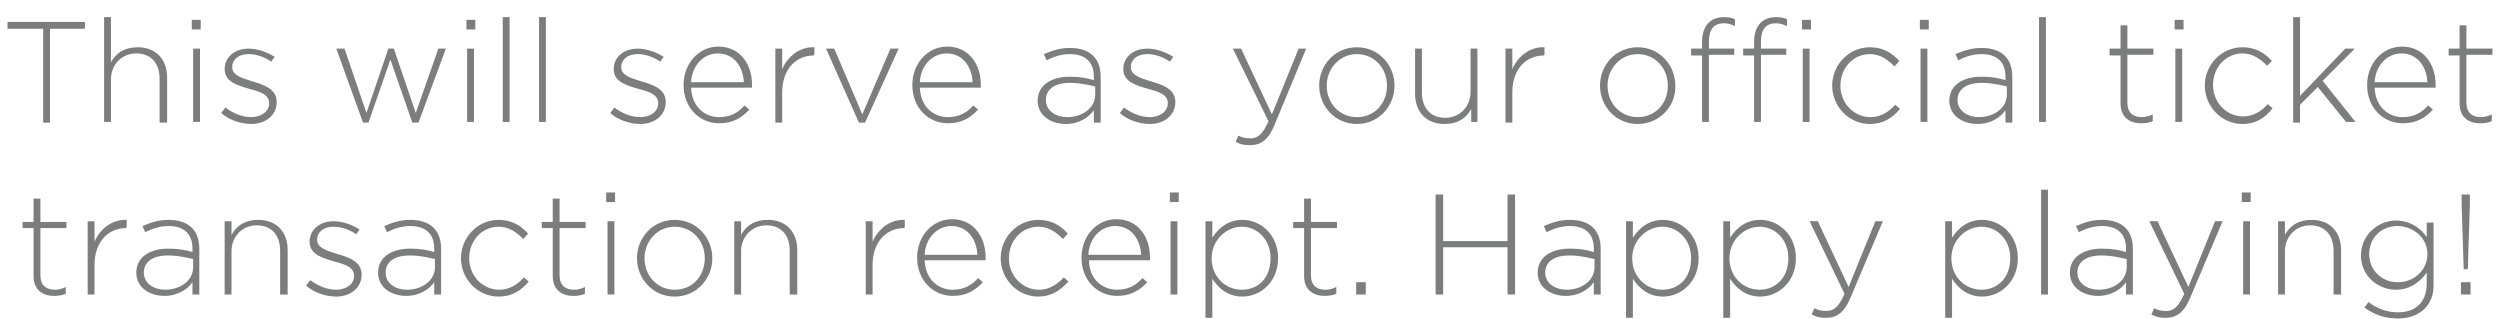 <?xml version="1.0" encoding="utf-8"?>
<!-- Generator: Adobe Illustrator 24.1.1, SVG Export Plug-In . SVG Version: 6.00 Build 0)  -->
<svg version="1.1" id="Layer_1" xmlns="http://www.w3.org/2000/svg" xmlns:xlink="http://www.w3.org/1999/xlink" x="0px" y="0px"
	 viewBox="0 0 365 46.6" style="enable-background:new 0 0 365 46.6;" xml:space="preserve">
<style type="text/css">
	.st0{enable-background:new    ;}
	.st1{fill:#7C7D7D;}
</style>
<g class="st0">
	<path class="st1" d="M7.3,4.2v13.7H6.3V4.2H1.1v-1h11.3v1H7.3z"/>
	<path class="st1" d="M23.3,17.9v-6.4c0-2.2-1.2-3.7-3.4-3.7c-2.1,0-3.7,1.6-3.7,3.8v6.2h-1V2.5h1v6.6c0.7-1.3,1.9-2.2,3.9-2.2
		c2.7,0,4.3,1.8,4.3,4.4v6.6H23.3z"/>
	<path class="st1" d="M28,4.4V2.9h1.3v1.4H28z M28.2,17.9V7.1h1v10.7H28.2z"/>
	<path class="st1" d="M36.7,18.1c-1.6,0-3.3-0.6-4.4-1.6l0.6-0.8c1.2,0.9,2.5,1.4,3.8,1.4c1.4,0,2.6-0.8,2.6-2v0
		c0-1.3-1.3-1.7-2.8-2.1c-1.7-0.5-3.7-1-3.7-2.9v0c0-1.7,1.4-3,3.5-3c1.3,0,2.7,0.5,3.8,1.2L39.6,9c-1-0.7-2.2-1.1-3.3-1.1
		c-1.5,0-2.4,0.8-2.4,1.9v0c0,1.2,1.4,1.6,3,2.1c1.7,0.5,3.5,1.1,3.5,3v0C40.4,16.8,38.8,18.1,36.7,18.1z"/>
	<path class="st1" d="M61.1,17.9h-0.9l-3.2-9.2l-3.2,9.2H53L49.1,7.1h1.2l3.2,9.4l3.2-9.4h0.8l3.2,9.4L64,7.1h1.1L61.1,17.9z"/>
	<path class="st1" d="M68.1,4.4V2.9h1.3v1.4H68.1z M68.2,17.9V7.1h1v10.7H68.2z"/>
	<path class="st1" d="M73.4,17.9V2.5h1v15.3H73.4z"/>
	<path class="st1" d="M78.7,17.9V2.5h1v15.3H78.7z"/>
	<path class="st1" d="M93.5,18.1c-1.6,0-3.3-0.6-4.4-1.6l0.6-0.8c1.2,0.9,2.5,1.4,3.8,1.4c1.4,0,2.6-0.8,2.6-2v0
		c0-1.3-1.3-1.7-2.8-2.1c-1.7-0.5-3.7-1-3.7-2.9v0c0-1.7,1.4-3,3.5-3c1.3,0,2.7,0.5,3.8,1.2L96.4,9c-1-0.7-2.2-1.1-3.3-1.1
		c-1.5,0-2.4,0.8-2.4,1.9v0c0,1.2,1.4,1.6,3,2.1c1.7,0.5,3.5,1.1,3.5,3v0C97.2,16.8,95.6,18.1,93.5,18.1z"/>
	<path class="st1" d="M105,17.1c1.7,0,2.8-0.7,3.7-1.7l0.7,0.6c-1.1,1.2-2.4,2-4.4,2c-2.8,0-5.2-2.2-5.2-5.6v0
		c0-3.1,2.2-5.6,5.1-5.6c3,0,4.9,2.4,4.9,5.6v0c0,0.1,0,0.2,0,0.4h-8.9C101,15.6,102.9,17.1,105,17.1z M108.6,12
		c-0.1-2.2-1.4-4.2-3.8-4.2c-2.1,0-3.8,1.8-3.9,4.2H108.6z"/>
</g>
<g class="st0">
	<path class="st1" d="M118.8,8.1c-2.5,0-4.6,1.9-4.6,5.4v4.4h-1V7.1h1v3c0.8-1.9,2.6-3.3,4.7-3.2v1.1H118.8z"/>
</g>
<g class="st0">
	<path class="st1" d="M126.3,17.9h-0.9l-4.8-10.8h1.2l4.1,9.6l4.1-9.6h1.2L126.3,17.9z"/>
</g>
<g class="st0">
	<path class="st1" d="M138.4,17.1c1.7,0,2.8-0.7,3.7-1.7l0.7,0.6c-1.1,1.2-2.4,2-4.4,2c-2.8,0-5.2-2.2-5.2-5.6v0
		c0-3.1,2.2-5.6,5.1-5.6c3,0,4.9,2.4,4.9,5.6v0c0,0.1,0,0.2,0,0.4h-8.9C134.4,15.6,136.3,17.1,138.4,17.1z M142,12
		c-0.1-2.2-1.4-4.2-3.8-4.2c-2.1,0-3.8,1.8-3.9,4.2H142z"/>
	<path class="st1" d="M159.7,17.9v-1.8c-0.7,1-2.1,2-4.1,2c-2,0-4.1-1.1-4.1-3.4v0c0-2.2,1.9-3.5,4.7-3.5c1.5,0,2.5,0.2,3.5,0.5
		v-0.5c0-2.2-1.3-3.3-3.5-3.3c-1.3,0-2.4,0.4-3.4,0.9l-0.4-0.9c1.2-0.5,2.3-0.9,3.8-0.9c2.8,0,4.5,1.4,4.5,4.2v6.7H159.7z
		 M159.8,12.6c-0.9-0.2-2.1-0.5-3.6-0.5c-2.3,0-3.5,1-3.5,2.5v0c0,1.6,1.5,2.5,3.1,2.5c2.2,0,4.1-1.3,4.1-3.3V12.6z"/>
	<path class="st1" d="M167.9,18.1c-1.6,0-3.3-0.6-4.4-1.6l0.6-0.8c1.2,0.9,2.5,1.4,3.8,1.4c1.4,0,2.6-0.8,2.6-2v0
		c0-1.3-1.3-1.7-2.8-2.1c-1.7-0.5-3.7-1-3.7-2.9v0c0-1.7,1.4-3,3.5-3c1.3,0,2.7,0.5,3.8,1.2L170.8,9c-1-0.7-2.2-1.1-3.3-1.1
		c-1.5,0-2.4,0.8-2.4,1.9v0c0,1.2,1.4,1.6,3,2.1c1.7,0.5,3.5,1.1,3.5,3v0C171.6,16.8,170,18.1,167.9,18.1z"/>
</g>
<g class="st0">
	<path class="st1" d="M186.1,18.2c-0.9,2.2-2,3-3.6,3c-0.8,0-1.4-0.1-2.1-0.5l0.4-0.9c0.6,0.3,1,0.4,1.8,0.4c1.1,0,1.8-0.7,2.6-2.5
		L180,7.1h1.2l4.5,9.6l3.9-9.6h1.1L186.1,18.2z"/>
</g>
<g class="st0">
	<path class="st1" d="M198.1,18.1c-3.2,0-5.5-2.6-5.5-5.6v0c0-3,2.3-5.6,5.5-5.6c3.2,0,5.5,2.6,5.5,5.6v0
		C203.6,15.5,201.3,18.1,198.1,18.1z M202.5,12.5c0-2.6-1.9-4.6-4.4-4.6c-2.5,0-4.4,2.1-4.4,4.6v0c0,2.6,1.9,4.6,4.4,4.6
		C200.7,17.1,202.5,15.1,202.5,12.5L202.5,12.5z"/>
	<path class="st1" d="M214.8,17.9v-2c-0.7,1.3-1.9,2.2-3.9,2.2c-2.7,0-4.3-1.8-4.3-4.4V7.1h1v6.4c0,2.2,1.2,3.7,3.4,3.7
		c2.1,0,3.7-1.6,3.7-3.8V7.1h1v10.7H214.8z"/>
	<path class="st1" d="M225.4,8.1c-2.5,0-4.6,1.9-4.6,5.4v4.4h-1V7.1h1v3c0.8-1.9,2.6-3.3,4.7-3.2v1.1H225.4z"/>
	<path class="st1" d="M239.1,18.1c-3.2,0-5.5-2.6-5.5-5.6v0c0-3,2.3-5.6,5.5-5.6c3.2,0,5.5,2.6,5.5,5.6v0
		C244.7,15.5,242.3,18.1,239.1,18.1z M243.5,12.5c0-2.6-1.9-4.6-4.4-4.6c-2.5,0-4.4,2.1-4.4,4.6v0c0,2.6,1.9,4.6,4.4,4.6
		C241.7,17.1,243.5,15.1,243.5,12.5L243.5,12.5z"/>
	<path class="st1" d="M251.7,3.4c-1.5,0-2.2,0.9-2.2,2.7v1h3.7v0.9h-3.7v9.8h-1V8.1h-1.6V7.1h1.6v-1c0-2.3,1.2-3.6,3.2-3.6
		c0.7,0,1.1,0.1,1.6,0.3v1C252.6,3.5,252.2,3.4,251.7,3.4z"/>
	<path class="st1" d="M259.3,3.4c-1.5,0-2.2,0.9-2.2,2.7v1h3.7v0.9h-3.7v9.8h-1V8.1h-1.6V7.1h1.6v-1c0-2.3,1.2-3.6,3.2-3.6
		c0.7,0,1.1,0.1,1.6,0.3v1C260.2,3.5,259.8,3.4,259.3,3.4z"/>
	<path class="st1" d="M263.1,4.4V2.9h1.3v1.4H263.1z M263.2,17.9V7.1h1v10.7H263.2z"/>
	<path class="st1" d="M273,18.1c-3.1,0-5.5-2.6-5.5-5.6v0c0-3,2.4-5.6,5.5-5.6c2,0,3.3,0.9,4.3,2l-0.7,0.8c-0.9-0.9-2-1.8-3.6-1.8
		c-2.4,0-4.3,2-4.3,4.6v0c0,2.6,2,4.6,4.4,4.6c1.5,0,2.7-0.8,3.6-1.8l0.7,0.6C276.3,17.2,275,18.1,273,18.1z"/>
	<path class="st1" d="M280.3,4.4V2.9h1.3v1.4H280.3z M280.4,17.9V7.1h1v10.7H280.4z"/>
	<path class="st1" d="M292.8,17.9v-1.8c-0.7,1-2.1,2-4.1,2c-2,0-4.1-1.1-4.1-3.4v0c0-2.2,1.9-3.5,4.7-3.5c1.5,0,2.5,0.2,3.5,0.5
		v-0.5c0-2.2-1.3-3.3-3.5-3.3c-1.3,0-2.4,0.4-3.4,0.9l-0.4-0.9c1.2-0.5,2.3-0.9,3.8-0.9c2.8,0,4.5,1.4,4.5,4.2v6.7H292.8z
		 M292.9,12.6c-0.9-0.2-2.1-0.5-3.6-0.5c-2.3,0-3.5,1-3.5,2.5v0c0,1.6,1.5,2.5,3.1,2.5c2.2,0,4.1-1.3,4.1-3.3V12.6z"/>
	<path class="st1" d="M297.7,17.9V2.5h1v15.3H297.7z"/>
	<path class="st1" d="M312.6,18c-1.7,0-3-0.9-3-2.9v-7h-1.6V7.1h1.6V3.7h1v3.4h3.8v0.9h-3.8V15c0,1.5,0.9,2.1,2.1,2.1
		c0.5,0,1-0.1,1.6-0.4v1C313.8,17.9,313.3,18,312.6,18z"/>
	<path class="st1" d="M317.5,4.4V2.9h1.3v1.4H317.5z M317.6,17.9V7.1h1v10.7H317.6z"/>
	<path class="st1" d="M327.4,18.1c-3.1,0-5.5-2.6-5.5-5.6v0c0-3,2.4-5.6,5.5-5.6c2,0,3.3,0.9,4.3,2L331,9.6c-0.9-0.9-2-1.8-3.6-1.8
		c-2.4,0-4.3,2-4.3,4.6v0c0,2.6,2,4.6,4.4,4.6c1.5,0,2.7-0.8,3.6-1.8l0.7,0.6C330.7,17.2,329.4,18.1,327.4,18.1z"/>
</g>
<g class="st0">
	<path class="st1" d="M342.6,17.9l-4.2-5.2l-2.6,2.6v2.6h-1V2.5h1V14l6.6-6.9h1.4l-4.7,4.7l4.8,6H342.6z"/>
</g>
<g class="st0">
	<path class="st1" d="M350.8,17.1c1.7,0,2.8-0.7,3.7-1.7l0.7,0.6c-1.1,1.2-2.4,2-4.4,2c-2.8,0-5.2-2.2-5.2-5.6v0
		c0-3.1,2.2-5.6,5.1-5.6c3,0,4.9,2.4,4.9,5.6v0c0,0.1,0,0.2,0,0.4h-8.9C346.8,15.6,348.7,17.1,350.8,17.1z M354.4,12
		c-0.1-2.2-1.4-4.2-3.8-4.2c-2.1,0-3.8,1.8-3.9,4.2H354.4z"/>
	<path class="st1" d="M362.1,18c-1.7,0-3-0.9-3-2.9v-7h-1.6V7.1h1.6V3.7h1v3.4h3.8v0.9h-3.8V15c0,1.5,0.9,2.1,2.1,2.1
		c0.5,0,1-0.1,1.6-0.4v1C363.3,17.9,362.8,18,362.1,18z"/>
</g>
<g class="st0">
	<path class="st1" d="M7.9,43.2c-1.7,0-3-0.9-3-2.9v-7H3.3v-0.9h1.6v-3.4h1v3.4h3.8v0.9H5.9v6.9c0,1.5,0.9,2.1,2.1,2.1
		c0.5,0,1-0.1,1.6-0.4v1C9.1,43.1,8.5,43.2,7.9,43.2z"/>
</g>
<g class="st0">
	<path class="st1" d="M18.4,33.3c-2.5,0-4.6,1.9-4.6,5.4V43h-1V32.3h1v3c0.8-1.9,2.6-3.3,4.7-3.2v1.1H18.4z"/>
</g>
<g class="st0">
	<path class="st1" d="M28.1,43v-1.8c-0.7,1-2.1,2-4.1,2c-2,0-4.1-1.1-4.1-3.4v0c0-2.2,1.9-3.5,4.7-3.5c1.5,0,2.5,0.2,3.5,0.5v-0.5
		c0-2.2-1.3-3.3-3.5-3.3c-1.3,0-2.4,0.4-3.4,0.9l-0.4-0.9c1.2-0.5,2.3-0.9,3.8-0.9c2.8,0,4.5,1.4,4.5,4.2V43H28.1z M28.1,37.8
		c-0.9-0.2-2.1-0.5-3.6-0.5c-2.3,0-3.5,1-3.5,2.5v0c0,1.6,1.5,2.5,3.1,2.5c2.2,0,4.1-1.3,4.1-3.3V37.8z"/>
	<path class="st1" d="M40.9,43v-6.4c0-2.2-1.2-3.7-3.4-3.7c-2.1,0-3.7,1.6-3.7,3.8V43h-1V32.3h1v2c0.7-1.3,1.9-2.2,3.9-2.2
		c2.7,0,4.3,1.8,4.3,4.4V43H40.9z"/>
	<path class="st1" d="M49.1,43.3c-1.6,0-3.3-0.6-4.4-1.6l0.6-0.8c1.2,0.9,2.5,1.4,3.8,1.4c1.4,0,2.6-0.8,2.6-2v0
		c0-1.3-1.3-1.7-2.8-2.1c-1.7-0.5-3.7-1-3.7-2.9v0c0-1.7,1.4-3,3.5-3c1.3,0,2.7,0.5,3.8,1.2L52,34.2c-1-0.7-2.2-1.1-3.3-1.1
		c-1.5,0-2.4,0.8-2.4,1.9v0c0,1.2,1.4,1.6,3,2.1c1.7,0.5,3.5,1.1,3.5,3v0C52.8,42,51.2,43.3,49.1,43.3z"/>
	<path class="st1" d="M63.4,43v-1.8c-0.7,1-2.1,2-4.1,2c-2,0-4.1-1.1-4.1-3.4v0c0-2.2,1.9-3.5,4.7-3.5c1.5,0,2.5,0.2,3.5,0.5v-0.5
		c0-2.2-1.3-3.3-3.5-3.3c-1.3,0-2.4,0.4-3.4,0.9l-0.4-0.9c1.2-0.5,2.3-0.9,3.8-0.9c2.8,0,4.5,1.4,4.5,4.2V43H63.4z M63.4,37.8
		c-0.9-0.2-2.1-0.5-3.6-0.5c-2.3,0-3.5,1-3.5,2.5v0c0,1.6,1.5,2.5,3.1,2.5c2.2,0,4.1-1.3,4.1-3.3V37.8z"/>
	<path class="st1" d="M72.8,43.3c-3.1,0-5.5-2.6-5.5-5.6v0c0-3,2.4-5.6,5.5-5.6c2,0,3.3,0.9,4.3,2l-0.7,0.8c-0.9-0.9-2-1.8-3.6-1.8
		c-2.4,0-4.3,2-4.3,4.6v0c0,2.6,2,4.6,4.4,4.6c1.5,0,2.7-0.8,3.6-1.8l0.7,0.6C76.1,42.4,74.8,43.3,72.8,43.3z"/>
	<path class="st1" d="M83.7,43.2c-1.7,0-3-0.9-3-2.9v-7h-1.6v-0.9h1.6v-3.4h1v3.4h3.8v0.9h-3.8v6.9c0,1.5,0.9,2.1,2.1,2.1
		c0.5,0,1-0.1,1.6-0.4v1C84.9,43.1,84.4,43.2,83.7,43.2z"/>
	<path class="st1" d="M88.5,29.5v-1.4h1.3v1.4H88.5z M88.7,43V32.3h1V43H88.7z"/>
	<path class="st1" d="M98.5,43.3c-3.2,0-5.5-2.6-5.5-5.6v0c0-3,2.3-5.6,5.5-5.6c3.2,0,5.5,2.6,5.5,5.6v0
		C104,40.7,101.7,43.3,98.5,43.3z M102.9,37.7c0-2.6-1.9-4.6-4.4-4.6c-2.5,0-4.4,2.1-4.4,4.6v0c0,2.6,1.9,4.6,4.4,4.6
		C101.1,42.3,102.9,40.3,102.9,37.7L102.9,37.7z"/>
	<path class="st1" d="M115.3,43v-6.4c0-2.2-1.2-3.7-3.4-3.7c-2.1,0-3.7,1.6-3.7,3.8V43h-1V32.3h1v2c0.7-1.3,1.9-2.2,3.9-2.2
		c2.7,0,4.3,1.8,4.3,4.4V43H115.3z"/>
</g>
<g class="st0">
	<path class="st1" d="M132,33.3c-2.5,0-4.6,1.9-4.6,5.4V43h-1V32.3h1v3c0.8-1.9,2.6-3.3,4.7-3.2v1.1H132z"/>
</g>
<g class="st0">
	<path class="st1" d="M139.1,42.3c1.7,0,2.8-0.7,3.7-1.7l0.7,0.6c-1.1,1.2-2.4,2-4.4,2c-2.8,0-5.2-2.2-5.2-5.6v0
		c0-3.1,2.2-5.6,5.1-5.6c3,0,4.9,2.4,4.9,5.6v0c0,0.1,0,0.2,0,0.4h-8.9C135.1,40.8,137,42.3,139.1,42.3z M142.7,37.2
		c-0.1-2.2-1.4-4.2-3.8-4.2c-2.1,0-3.8,1.8-3.9,4.2H142.7z"/>
	<path class="st1" d="M151.6,43.3c-3.1,0-5.5-2.6-5.5-5.6v0c0-3,2.4-5.6,5.5-5.6c2,0,3.3,0.9,4.3,2l-0.7,0.8c-0.9-0.9-2-1.8-3.6-1.8
		c-2.4,0-4.3,2-4.3,4.6v0c0,2.6,2,4.6,4.4,4.6c1.5,0,2.7-0.8,3.6-1.8l0.7,0.6C154.8,42.4,153.5,43.3,151.6,43.3z"/>
	<path class="st1" d="M163.1,42.3c1.7,0,2.8-0.7,3.7-1.7l0.7,0.6c-1.1,1.2-2.4,2-4.4,2c-2.8,0-5.2-2.2-5.2-5.6v0
		c0-3.1,2.2-5.6,5.1-5.6c3,0,4.9,2.4,4.9,5.6v0c0,0.1,0,0.2,0,0.4h-8.9C159,40.8,161,42.3,163.1,42.3z M166.6,37.2
		c-0.1-2.2-1.4-4.2-3.8-4.2c-2.1,0-3.8,1.8-3.9,4.2H166.6z"/>
	<path class="st1" d="M170.8,29.5v-1.4h1.3v1.4H170.8z M170.9,43V32.3h1V43H170.9z"/>
	<path class="st1" d="M181.4,43.3c-2.1,0-3.5-1.2-4.4-2.6v5.7h-1V32.3h1v2.4c0.9-1.4,2.3-2.6,4.4-2.6c2.6,0,5.2,2.1,5.2,5.6v0
		C186.6,41.2,184,43.3,181.4,43.3z M185.5,37.7c0-2.8-2-4.6-4.2-4.6c-2.2,0-4.4,1.9-4.4,4.6v0c0,2.8,2.1,4.6,4.4,4.6
		C183.7,42.3,185.5,40.6,185.5,37.7L185.5,37.7z"/>
	<path class="st1" d="M193.4,43.2c-1.7,0-3-0.9-3-2.9v-7h-1.6v-0.9h1.6v-3.4h1v3.4h3.8v0.9h-3.8v6.9c0,1.5,0.9,2.1,2.1,2.1
		c0.5,0,1-0.1,1.6-0.4v1C194.6,43.1,194.1,43.2,193.4,43.2z"/>
	<path class="st1" d="M198,43v-1.8h1.4V43H198z"/>
	<path class="st1" d="M220.1,43v-6.9h-9.4V43h-1.1V28.4h1.1v6.8h9.4v-6.8h1.1V43H220.1z"/>
	<path class="st1" d="M232.7,43v-1.8c-0.7,1-2.1,2-4.1,2c-2,0-4.1-1.1-4.1-3.4v0c0-2.2,1.9-3.5,4.7-3.5c1.5,0,2.5,0.2,3.5,0.5v-0.5
		c0-2.2-1.3-3.3-3.5-3.3c-1.3,0-2.4,0.4-3.4,0.9l-0.4-0.9c1.2-0.5,2.3-0.9,3.8-0.9c2.8,0,4.5,1.4,4.5,4.2V43H232.7z M232.7,37.8
		c-0.9-0.2-2.1-0.5-3.6-0.5c-2.3,0-3.5,1-3.5,2.5v0c0,1.6,1.5,2.5,3.1,2.5c2.2,0,4.1-1.3,4.1-3.3V37.8z"/>
	<path class="st1" d="M242.8,43.3c-2.1,0-3.5-1.2-4.4-2.6v5.7h-1V32.3h1v2.4c0.9-1.4,2.3-2.6,4.4-2.6c2.6,0,5.2,2.1,5.2,5.6v0
		C248,41.2,245.4,43.3,242.8,43.3z M246.9,37.7c0-2.8-2-4.6-4.2-4.6c-2.2,0-4.4,1.9-4.4,4.6v0c0,2.8,2.1,4.6,4.4,4.6
		C245.1,42.3,246.9,40.6,246.9,37.7L246.9,37.7z"/>
</g>
<g class="st0">
	<path class="st1" d="M257,43.3c-2.1,0-3.5-1.2-4.4-2.6v5.7h-1V32.3h1v2.4c0.9-1.4,2.3-2.6,4.4-2.6c2.6,0,5.2,2.1,5.2,5.6v0
		C262.2,41.2,259.6,43.3,257,43.3z M261.1,37.7c0-2.8-2-4.6-4.2-4.6c-2.2,0-4.4,1.9-4.4,4.6v0c0,2.8,2.1,4.6,4.4,4.6
		C259.2,42.3,261.1,40.6,261.1,37.7L261.1,37.7z"/>
</g>
<g class="st0">
	<path class="st1" d="M270.2,43.4c-0.9,2.2-2,3-3.6,3c-0.8,0-1.4-0.1-2.1-0.5l0.4-0.9c0.6,0.3,1,0.4,1.8,0.4c1.1,0,1.8-0.7,2.6-2.5
		l-5.1-10.6h1.2l4.5,9.6l3.9-9.6h1.1L270.2,43.4z"/>
	<path class="st1" d="M289.4,43.3c-2.1,0-3.5-1.2-4.4-2.6v5.7h-1V32.3h1v2.4c0.9-1.4,2.3-2.6,4.4-2.6c2.6,0,5.2,2.1,5.2,5.6v0
		C294.6,41.2,292,43.3,289.4,43.3z M293.5,37.7c0-2.8-2-4.6-4.2-4.6c-2.2,0-4.4,1.9-4.4,4.6v0c0,2.8,2.1,4.6,4.4,4.6
		C291.6,42.3,293.5,40.6,293.5,37.7L293.5,37.7z"/>
	<path class="st1" d="M298,43V27.7h1V43H298z"/>
</g>
<g class="st0">
	<path class="st1" d="M310.4,43v-1.8c-0.7,1-2.1,2-4.1,2c-2,0-4.1-1.1-4.1-3.4v0c0-2.2,1.9-3.5,4.7-3.5c1.5,0,2.5,0.2,3.5,0.5v-0.5
		c0-2.2-1.3-3.3-3.5-3.3c-1.3,0-2.4,0.4-3.4,0.9l-0.4-0.9c1.2-0.5,2.3-0.9,3.8-0.9c2.8,0,4.5,1.4,4.5,4.2V43H310.4z M310.4,37.8
		c-0.9-0.2-2.1-0.5-3.6-0.5c-2.3,0-3.5,1-3.5,2.5v0c0,1.6,1.5,2.5,3.1,2.5c2.2,0,4.1-1.3,4.1-3.3V37.8z"/>
</g>
<g class="st0">
	<path class="st1" d="M319.8,43.4c-0.9,2.2-2,3-3.6,3c-0.8,0-1.4-0.1-2.1-0.5l0.4-0.9c0.6,0.3,1,0.4,1.8,0.4c1.1,0,1.8-0.7,2.6-2.5
		l-5.1-10.6h1.2l4.5,9.6l3.9-9.6h1.1L319.8,43.4z"/>
	<path class="st1" d="M327.3,29.5v-1.4h1.3v1.4H327.3z M327.5,43V32.3h1V43H327.5z"/>
	<path class="st1" d="M340.7,43v-6.4c0-2.2-1.2-3.7-3.4-3.7c-2.1,0-3.7,1.6-3.7,3.8V43h-1V32.3h1v2c0.7-1.3,1.9-2.2,3.9-2.2
		c2.7,0,4.3,1.8,4.3,4.4V43H340.7z"/>
	<path class="st1" d="M350.1,46.5c-1.8,0-3.4-0.5-4.9-1.6l0.6-0.8c1.3,1,2.8,1.5,4.3,1.5c2.5,0,4.2-1.4,4.2-4.2v-1.6
		c-0.9,1.3-2.4,2.5-4.5,2.5c-2.6,0-5.1-2-5.1-5v0c0-3.1,2.6-5.1,5.1-5.1c2.1,0,3.6,1.1,4.5,2.4v-2.1h1v9
		C355.4,44.6,353.2,46.5,350.1,46.5z M354.4,37.1c0-2.5-2.2-4.1-4.4-4.1c-2.2,0-4.1,1.6-4.1,4.1v0c0,2.4,1.9,4.1,4.1,4.1
		C352.2,41.3,354.4,39.6,354.4,37.1L354.4,37.1z"/>
	<path class="st1" d="M359.3,43v-1.8h1.4V43H359.3z M360.6,28.4v1.5l-0.3,9.4h-0.6l-0.3-9.4v-1.5H360.6z"/>
</g>
</svg>
